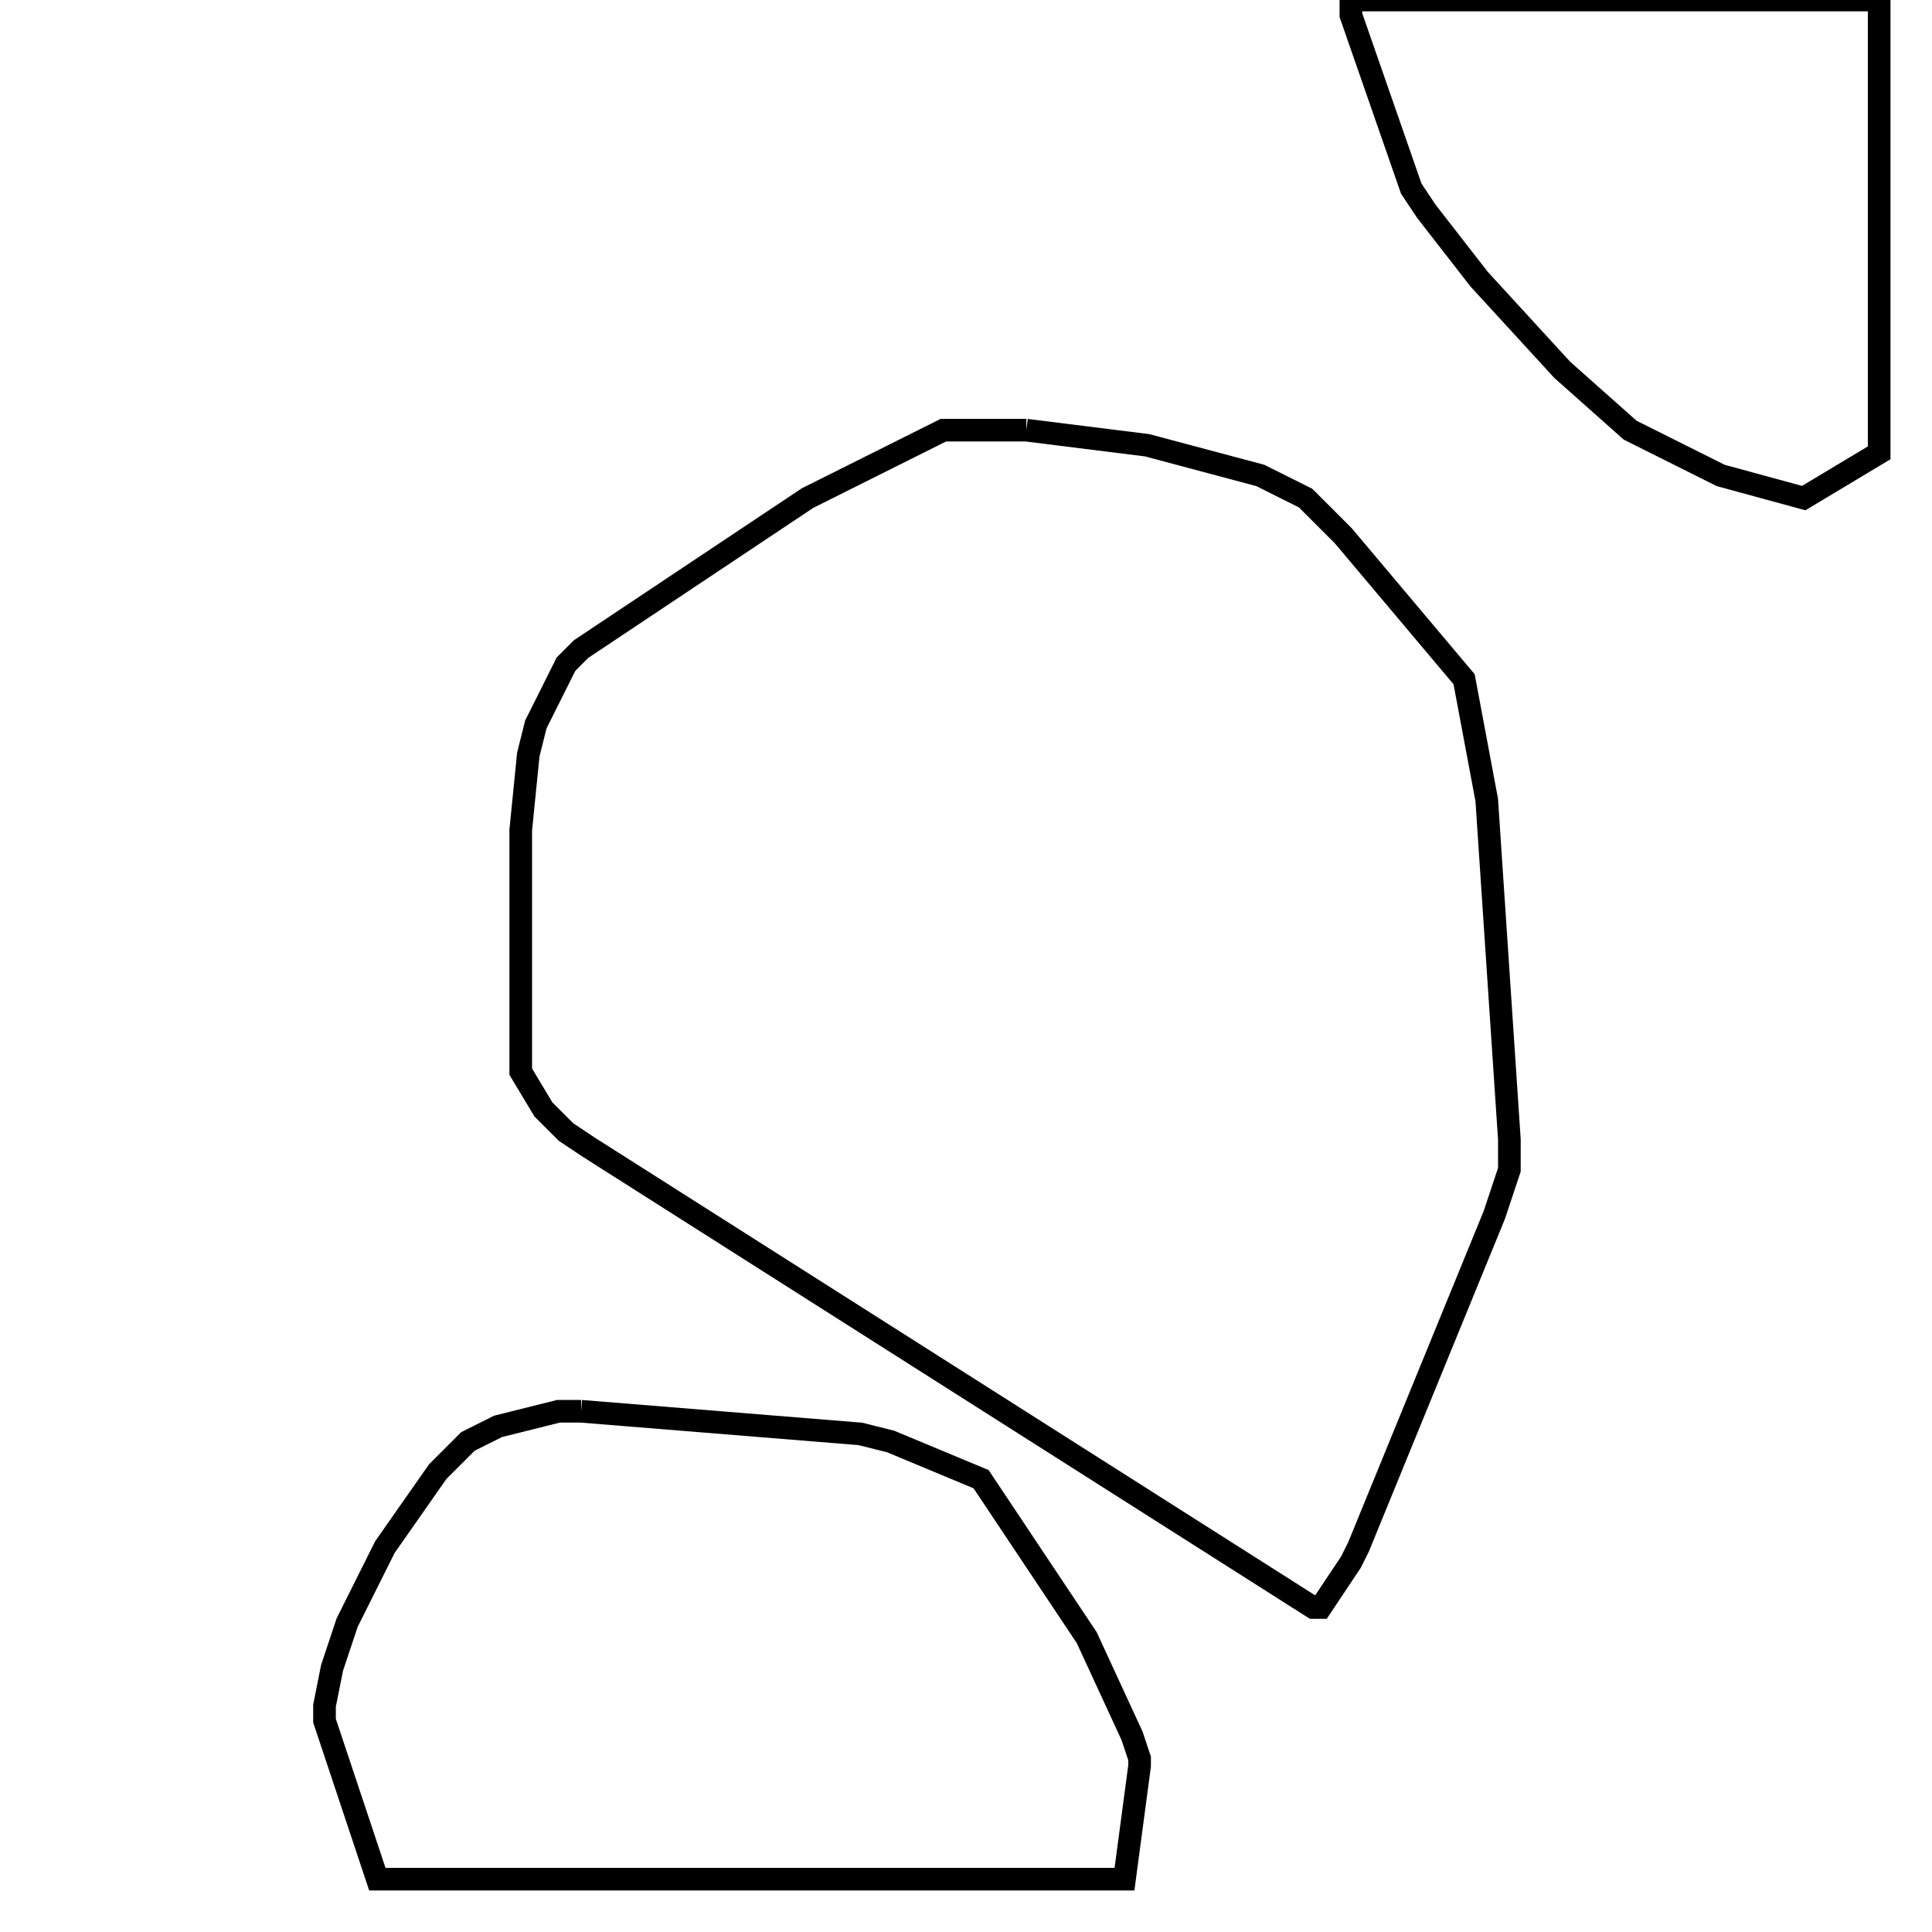 <svg width="256" height="256" xmlns="http://www.w3.org/2000/svg" fill-opacity="0" stroke="black" stroke-width="3" ><path d="M136 57 152 59 167 63 173 66 178 71 194 90 197 106 200 151 200 155 198 161 180 205 179 207 175 213 174 213 78 152 75 150 72 147 69 142 69 110 70 100 71 96 75 88 77 86 107 66 125 57 136 57 "/><path d="M77 187 114 190 118 191 130 196 144 217 150 230 151 233 151 234 149 249 50 249 43 228 43 226 44 221 46 215 51 205 58 195 62 191 66 189 74 187 77 187 "/><path d="M249 0 249 60 239 66 228 63 216 57 207 49 196 37 189 28 187 25 179 2 179 0 249 0 "/></svg>